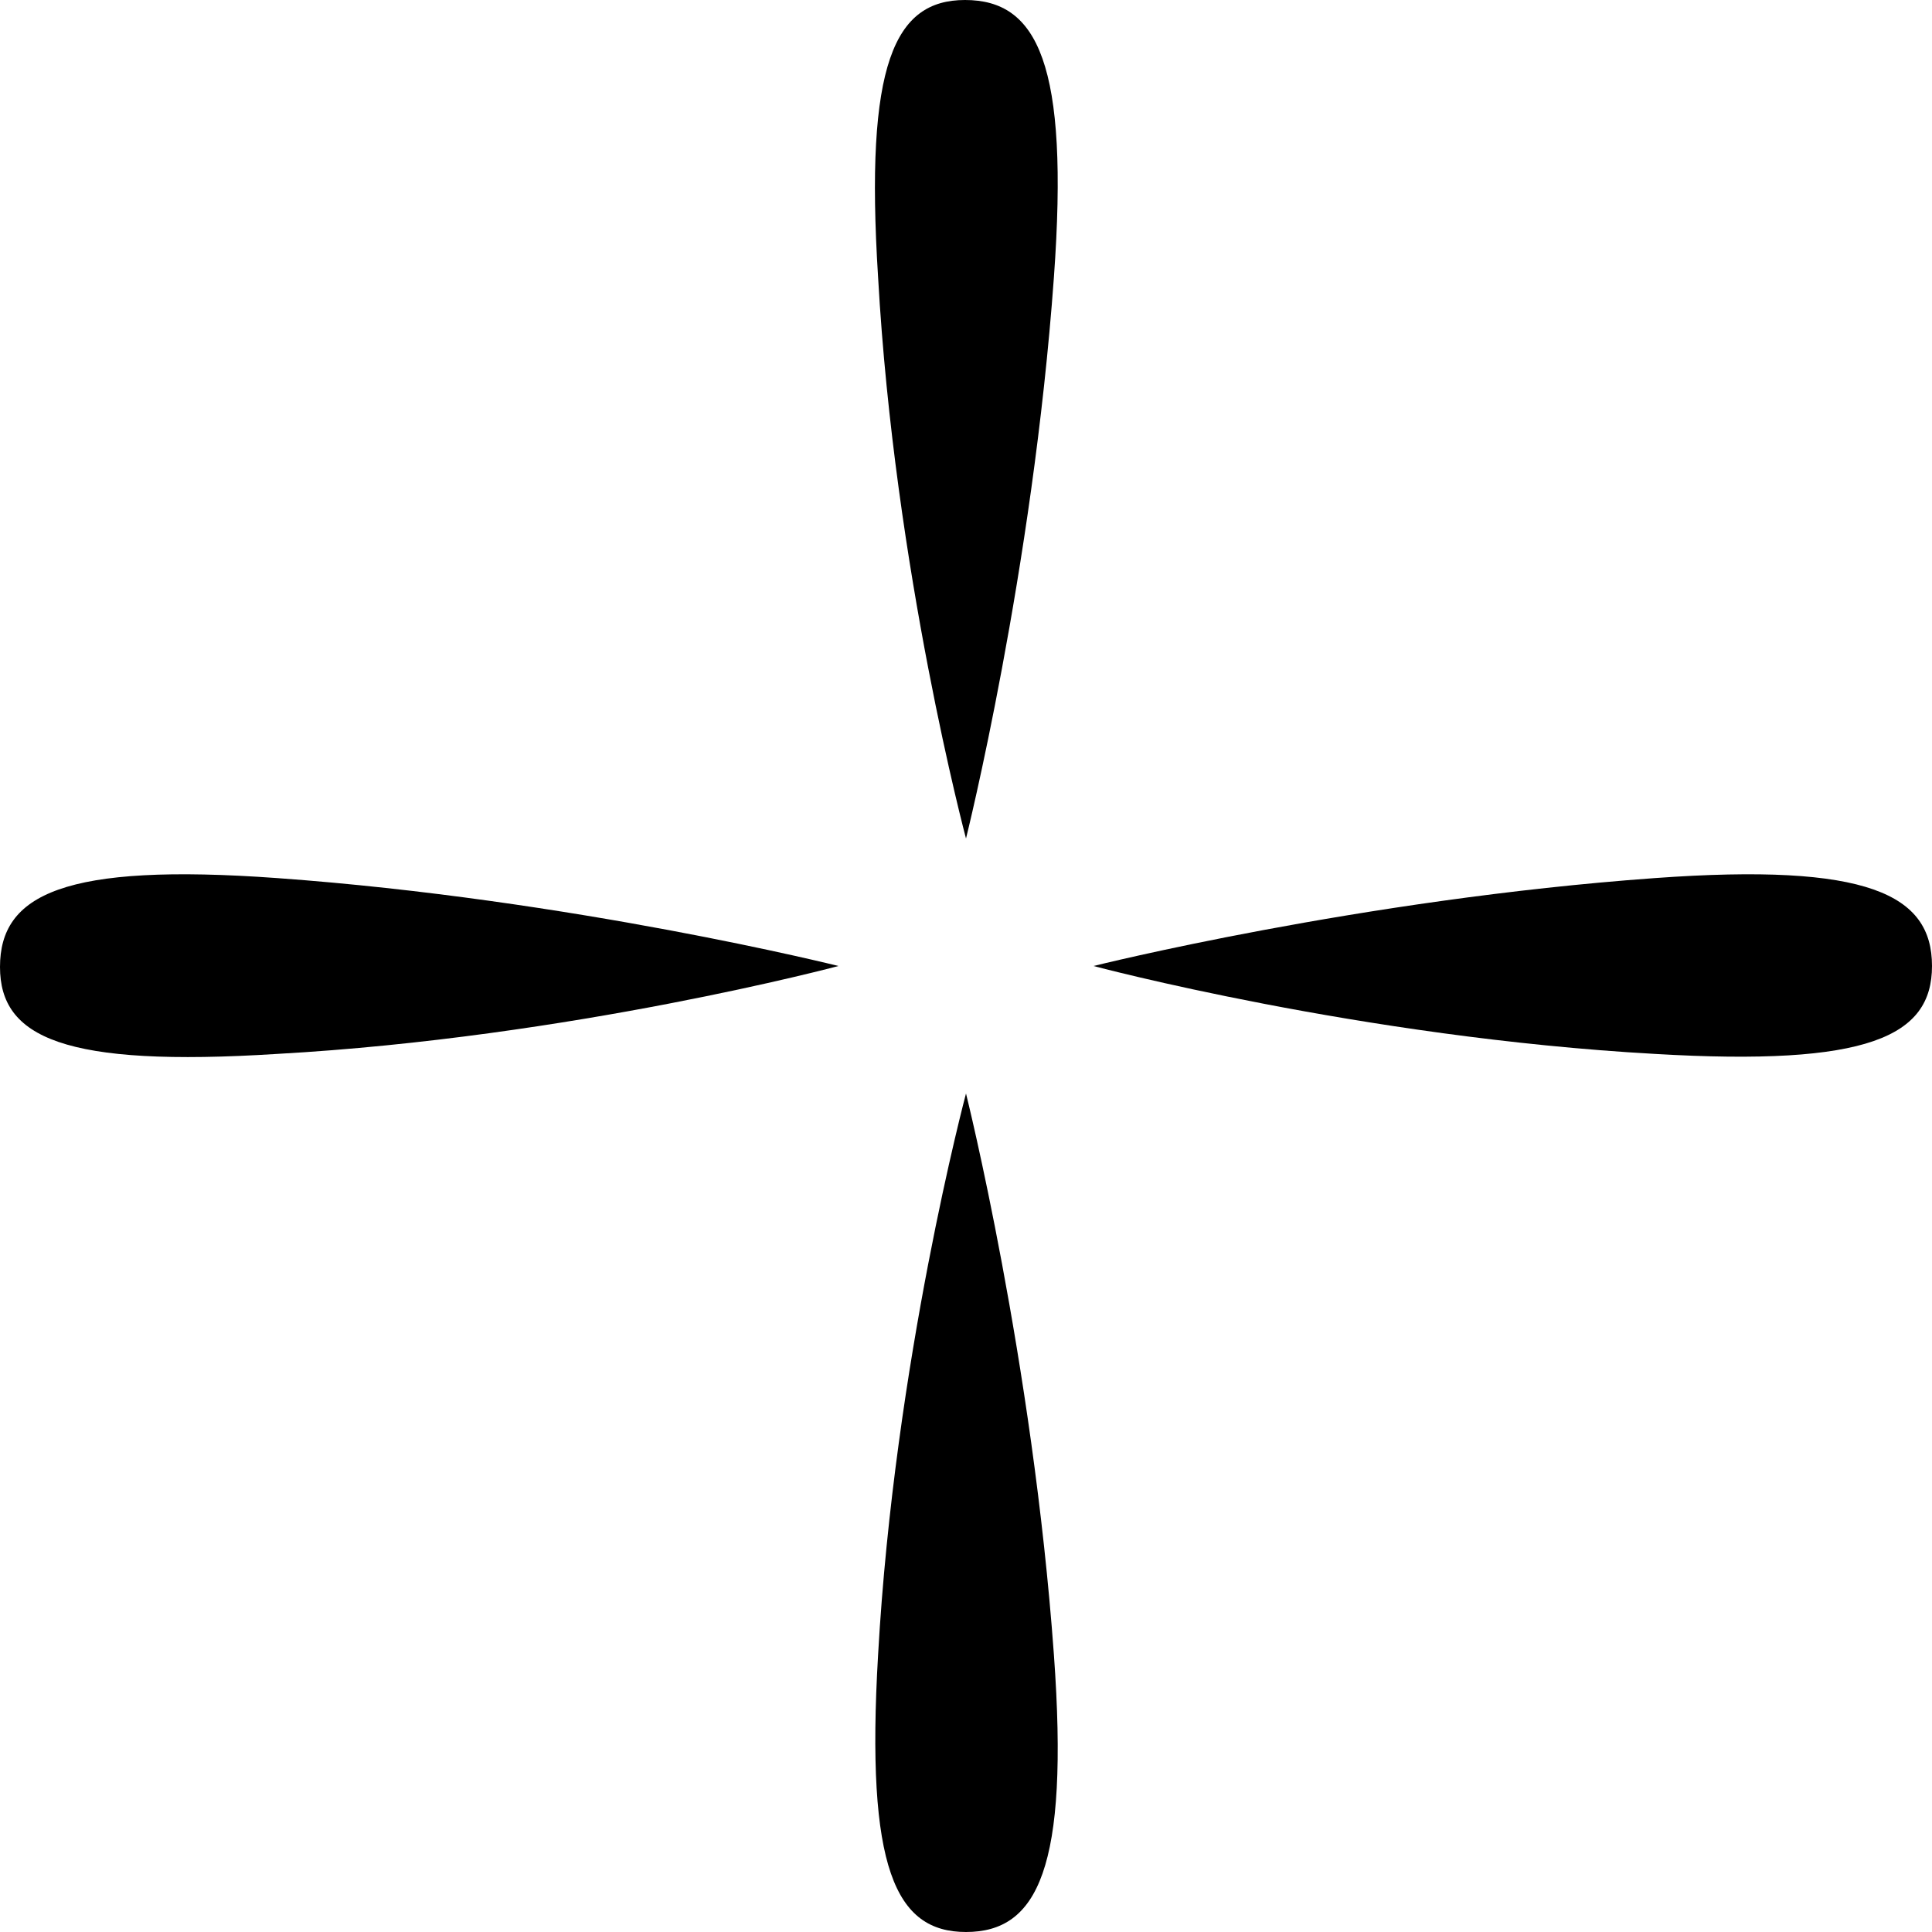 <svg width="200" height="200" viewBox="0 0 200 200" fill="none" xmlns="http://www.w3.org/2000/svg">
<g clip-path="url(#clip0_270_137)">
<path d="M109.1 28.7C106.9 59.2 100 86.8 100 86.8C100 86.8 92.6 59.1 90.9 28.7C89.5 6.6 92.6 0 99.9 0C107.4 0 110.7 6.6 109.1 28.7Z" fill="black"/>
<path d="M109.1 171.3C106.9 140.8 100 113.2 100 113.2C100 113.2 92.6 140.9 90.9 171.3C89.6 193.4 92.7 200 100 200C107.4 200 110.7 193.4 109.1 171.3Z" fill="black"/>
<path d="M28.7 90.9C59.2 93.1 86.8 100 86.8 100C86.8 100 59.1 107.4 28.7 109.1C6.6 110.5 0 107.4 0 100.1C0 92.6 6.6 89.3 28.7 90.9Z" fill="black"/>
<path d="M171.3 90.9C140.8 93.1 113.2 100 113.2 100C113.2 100 140.9 107.4 171.3 109.1C193.4 110.4 200 107.3 200 100C200 92.6 193.4 89.3 171.3 90.9Z" fill="black"/>
</g>
<defs>
<clipPath id="clip0_270_137">
<rect width="200" height="200" fill="white"/>
</clipPath>
</defs>
</svg>
